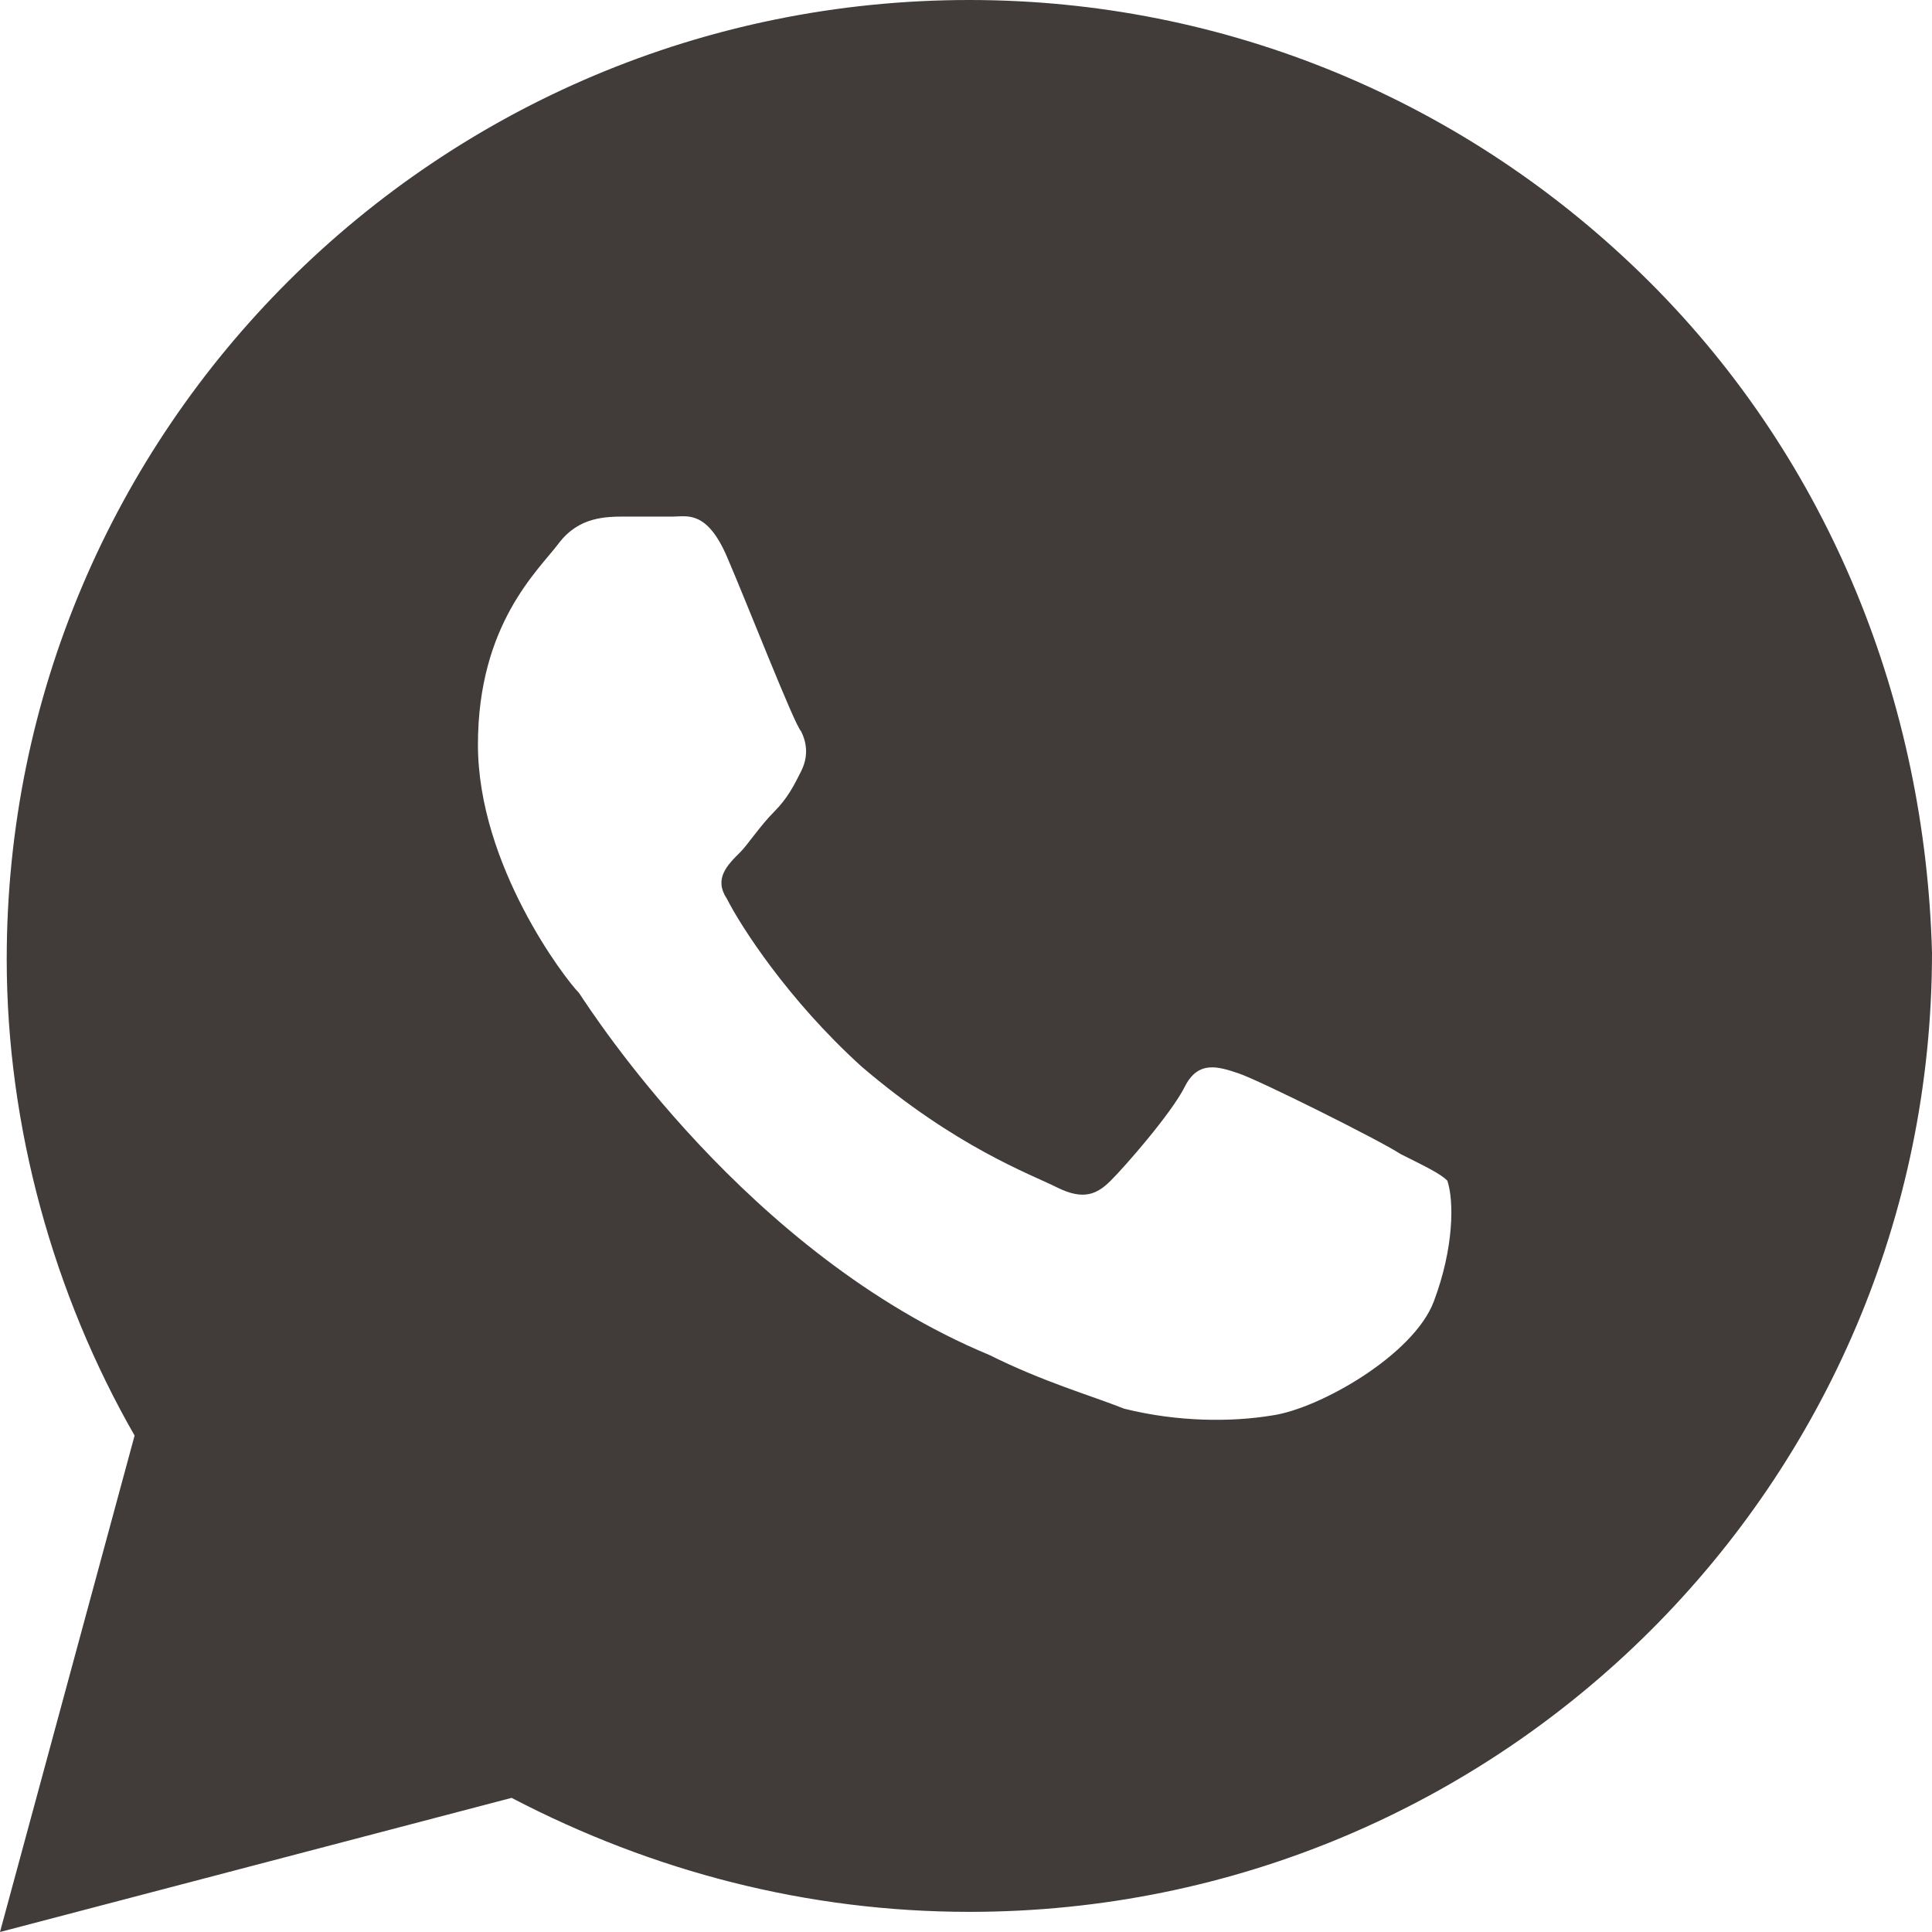 <svg width="21" height="21" viewBox="0 0 21 21" fill="none" xmlns="http://www.w3.org/2000/svg">
<path d="M17.927 3.062C15.951 1.094 13.317 0 10.537 0C4.756 0 0.073 4.667 0.073 10.427C0.073 12.25 0.585 14.073 1.463 15.604L0 21L5.561 19.542C7.098 20.344 8.78 20.781 10.537 20.781C16.317 20.781 21 16.115 21 10.354C20.927 7.656 19.902 5.031 17.927 3.062ZM15.585 14.146C15.366 14.729 14.341 15.312 13.829 15.385C13.39 15.458 12.805 15.458 12.22 15.312C11.854 15.167 11.341 15.021 10.756 14.729C8.122 13.635 6.439 11.01 6.293 10.792C6.146 10.646 5.195 9.406 5.195 8.094C5.195 6.781 5.854 6.198 6.073 5.906C6.293 5.615 6.585 5.615 6.805 5.615C6.951 5.615 7.171 5.615 7.317 5.615C7.463 5.615 7.683 5.542 7.902 6.052C8.122 6.562 8.634 7.875 8.707 7.948C8.78 8.094 8.78 8.24 8.707 8.385C8.634 8.531 8.561 8.677 8.415 8.823C8.268 8.969 8.122 9.188 8.049 9.26C7.902 9.406 7.756 9.552 7.902 9.771C8.049 10.062 8.561 10.865 9.366 11.594C10.39 12.469 11.195 12.76 11.488 12.906C11.78 13.052 11.927 12.979 12.073 12.833C12.22 12.688 12.732 12.104 12.878 11.812C13.024 11.521 13.244 11.594 13.463 11.667C13.683 11.74 15 12.396 15.22 12.542C15.512 12.688 15.659 12.76 15.732 12.833C15.805 13.052 15.805 13.562 15.585 14.146Z" fill="#413B39"/>
</svg>
